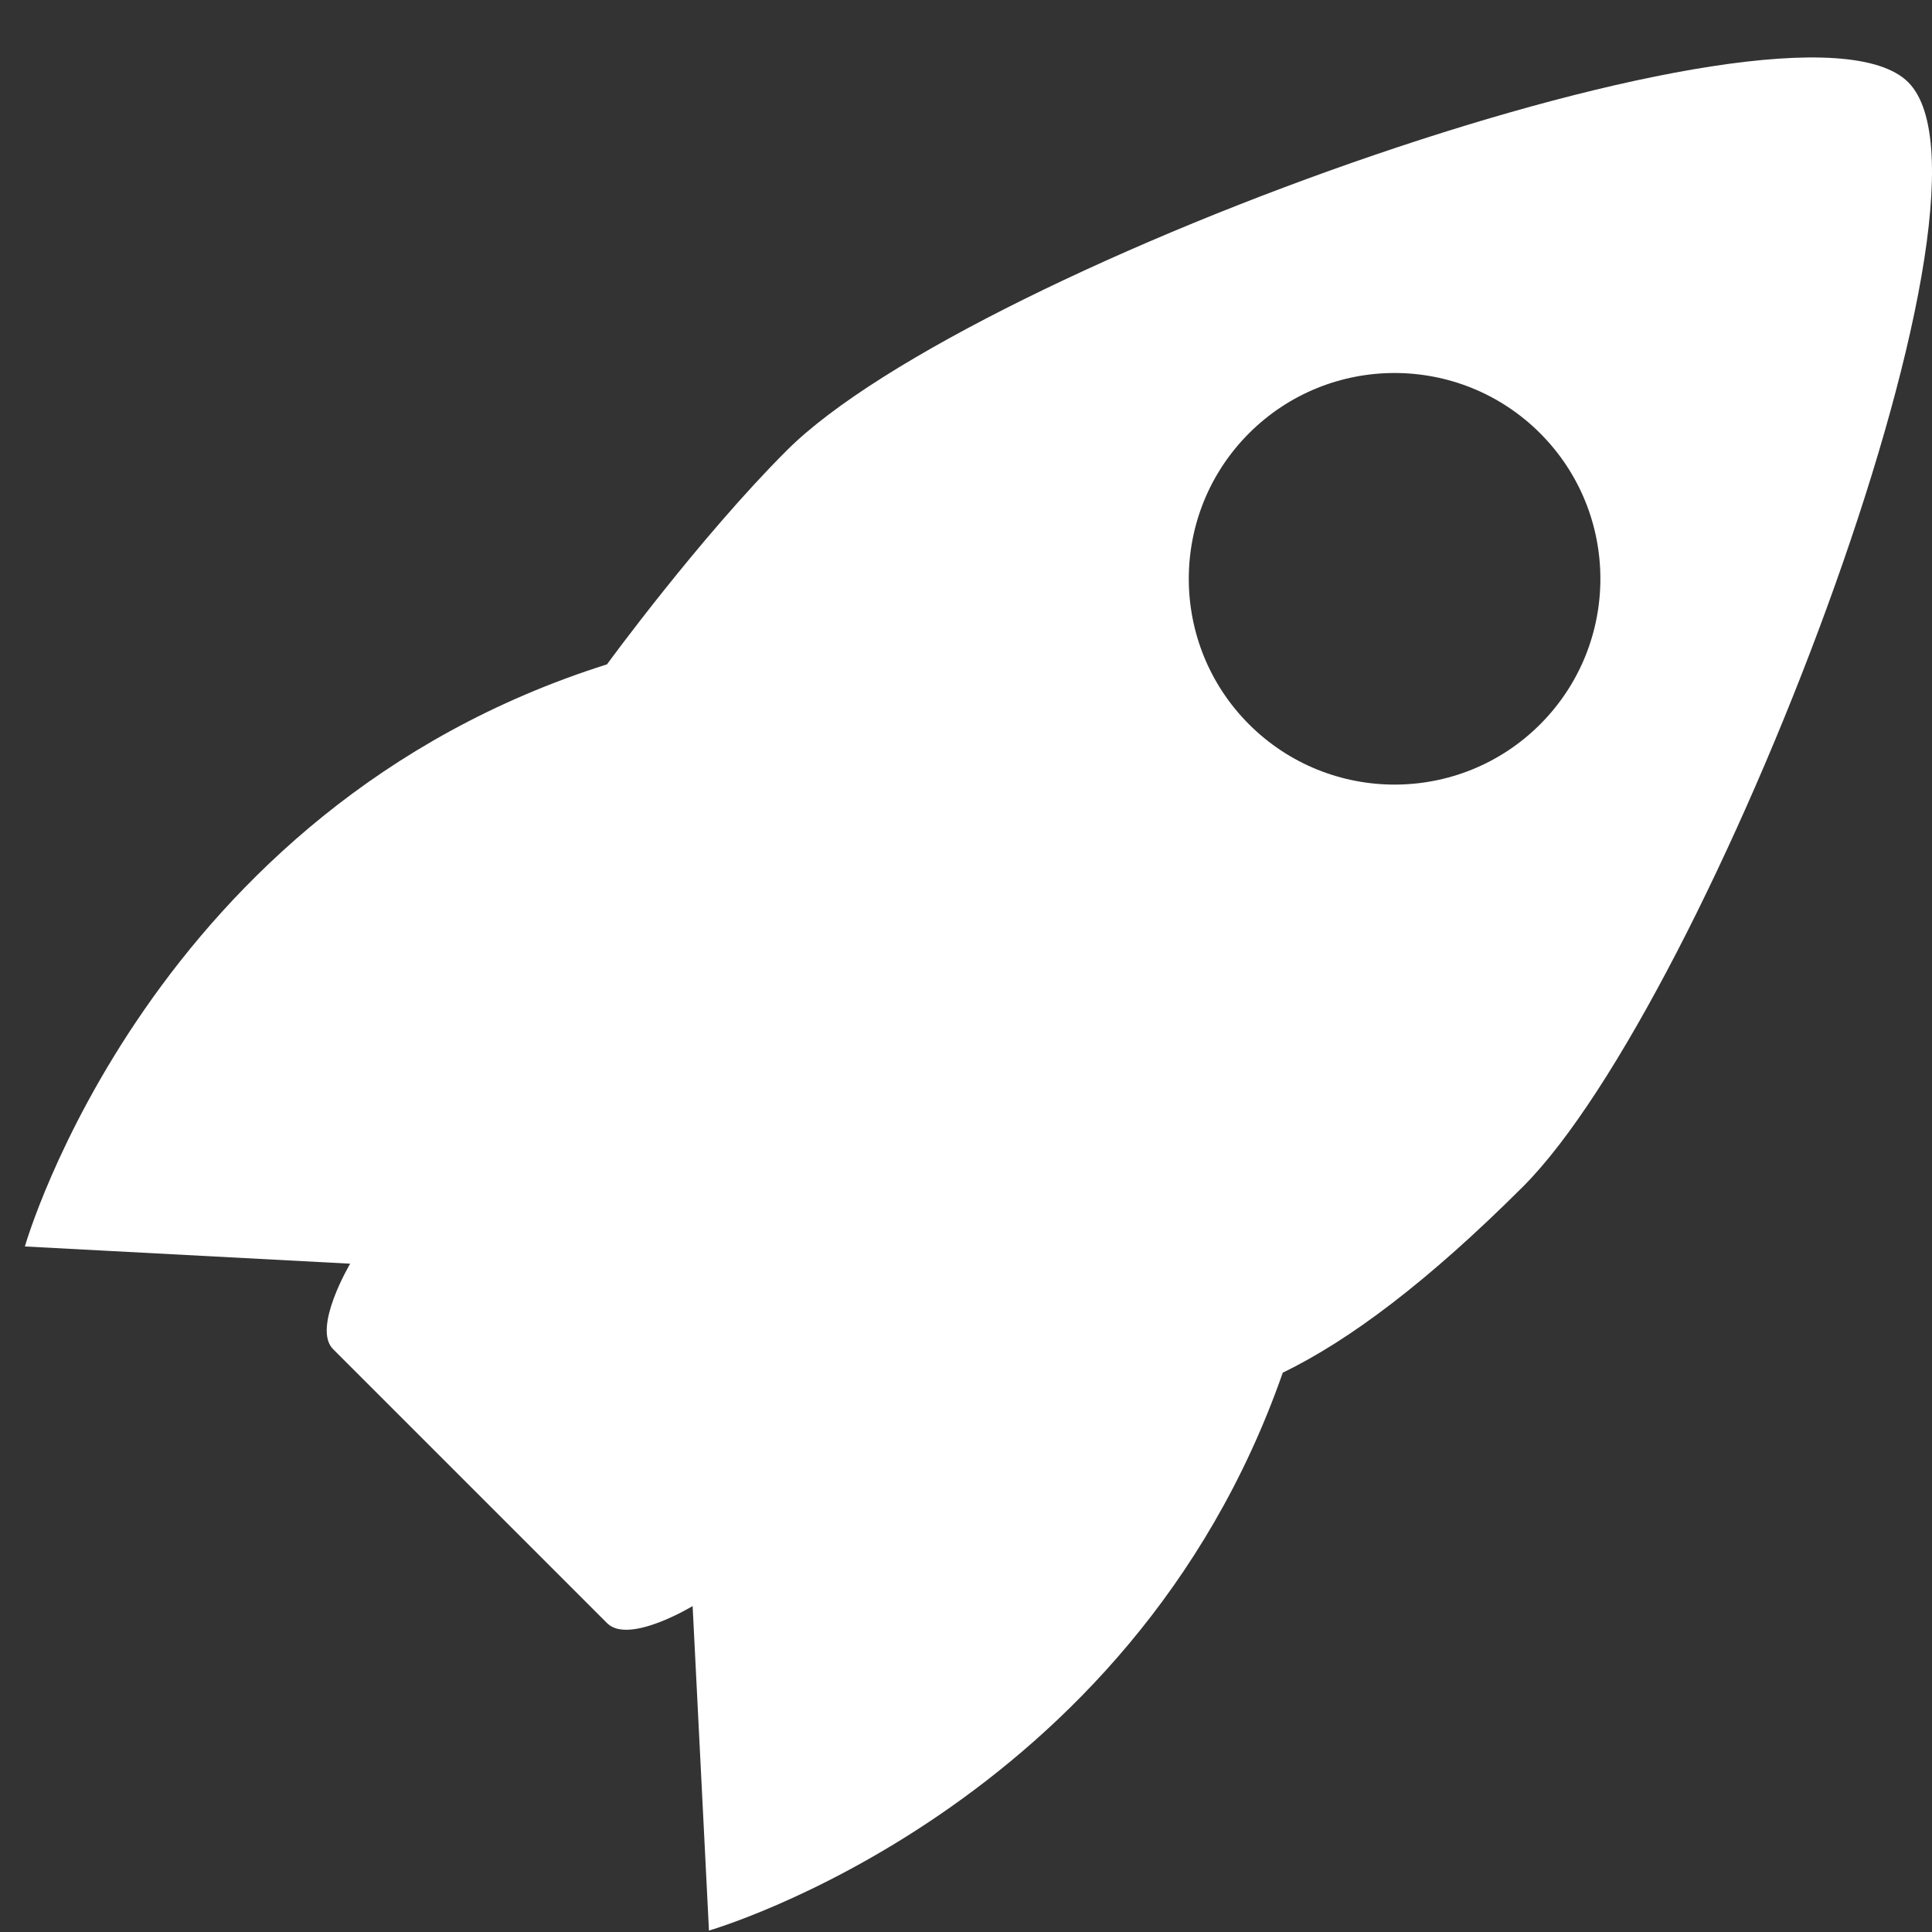 <svg width="24" height="24" viewBox="0 0 24 24" fill="none" xmlns="http://www.w3.org/2000/svg">
    <rect x="0" y="0" width="24" height="24" fill="#333333" stroke="none"/>
    <path fill-rule="evenodd" clip-rule="evenodd"
          d="M18.92 14.74C17.741 15.917 16.767 16.648 15.935 17.052C14.04 22.477 8.807 23.982 8.807 23.982L8.604 19.951C8.604 19.951 7.81 20.434 7.541 20.163C6.72 19.343 4.948 17.571 4.138 16.76C3.875 16.498 4.35 15.698 4.35 15.698L0.309 15.484C0.309 15.484 1.859 10.046 7.54 8.253C7.54 8.253 8.687 6.681 9.774 5.595C12.065 3.304 22.307 -0.376 23.705 1.022C25.102 2.42 21.21 12.449 18.92 14.74ZM19.132 5.382C18.133 4.384 16.515 4.384 15.516 5.382C14.518 6.381 14.518 7.999 15.516 8.998C16.515 9.996 18.134 9.996 19.132 8.998C20.13 7.999 20.13 6.381 19.132 5.382Z"
          fill="white"/>
</svg>

